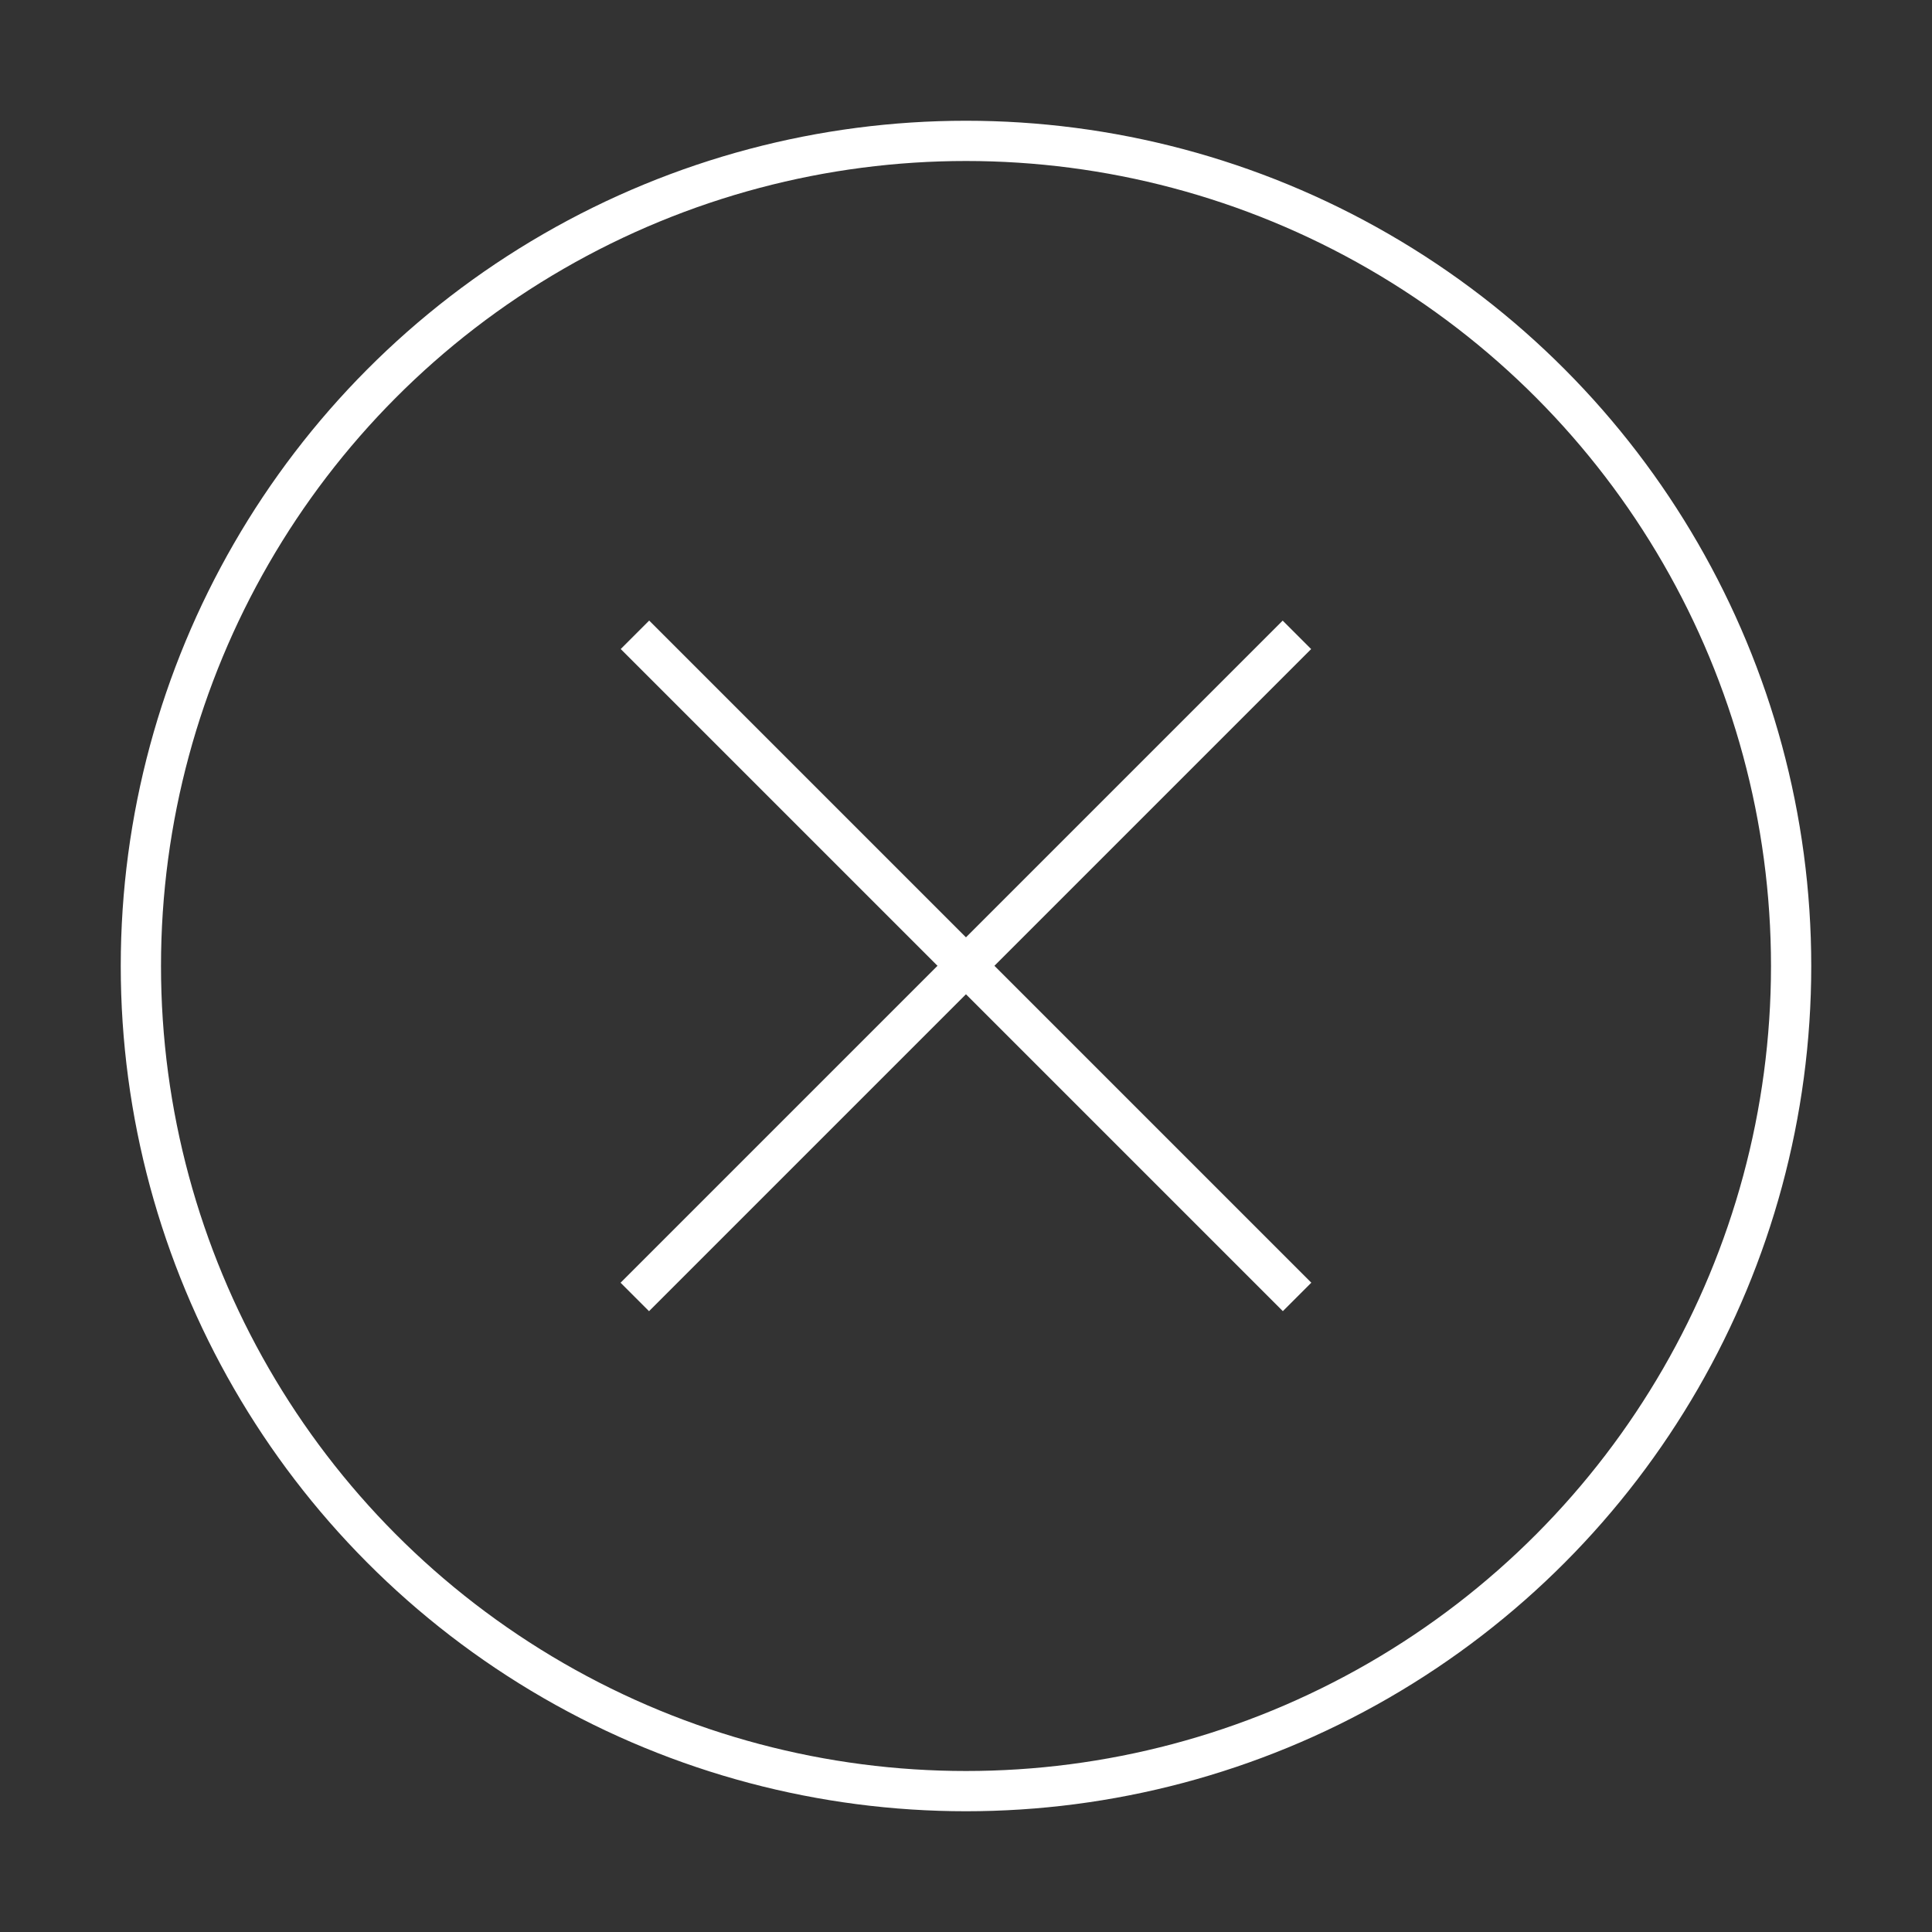 <svg width="48" height="48" viewBox="0 0 48 48" fill="none" xmlns="http://www.w3.org/2000/svg">
<rect x="0" y="0" width="48" height="48" fill="#333333" stroke="none"/>
<circle cx="24" cy="24" r="20.5" stroke="white"/>
<path d="M16.129 16.125L31.872 31.868" stroke="white" stroke-linecap="square"/>
<path d="M16.125 31.869L31.868 16.126" stroke="white" stroke-linecap="square"/>
</svg>
